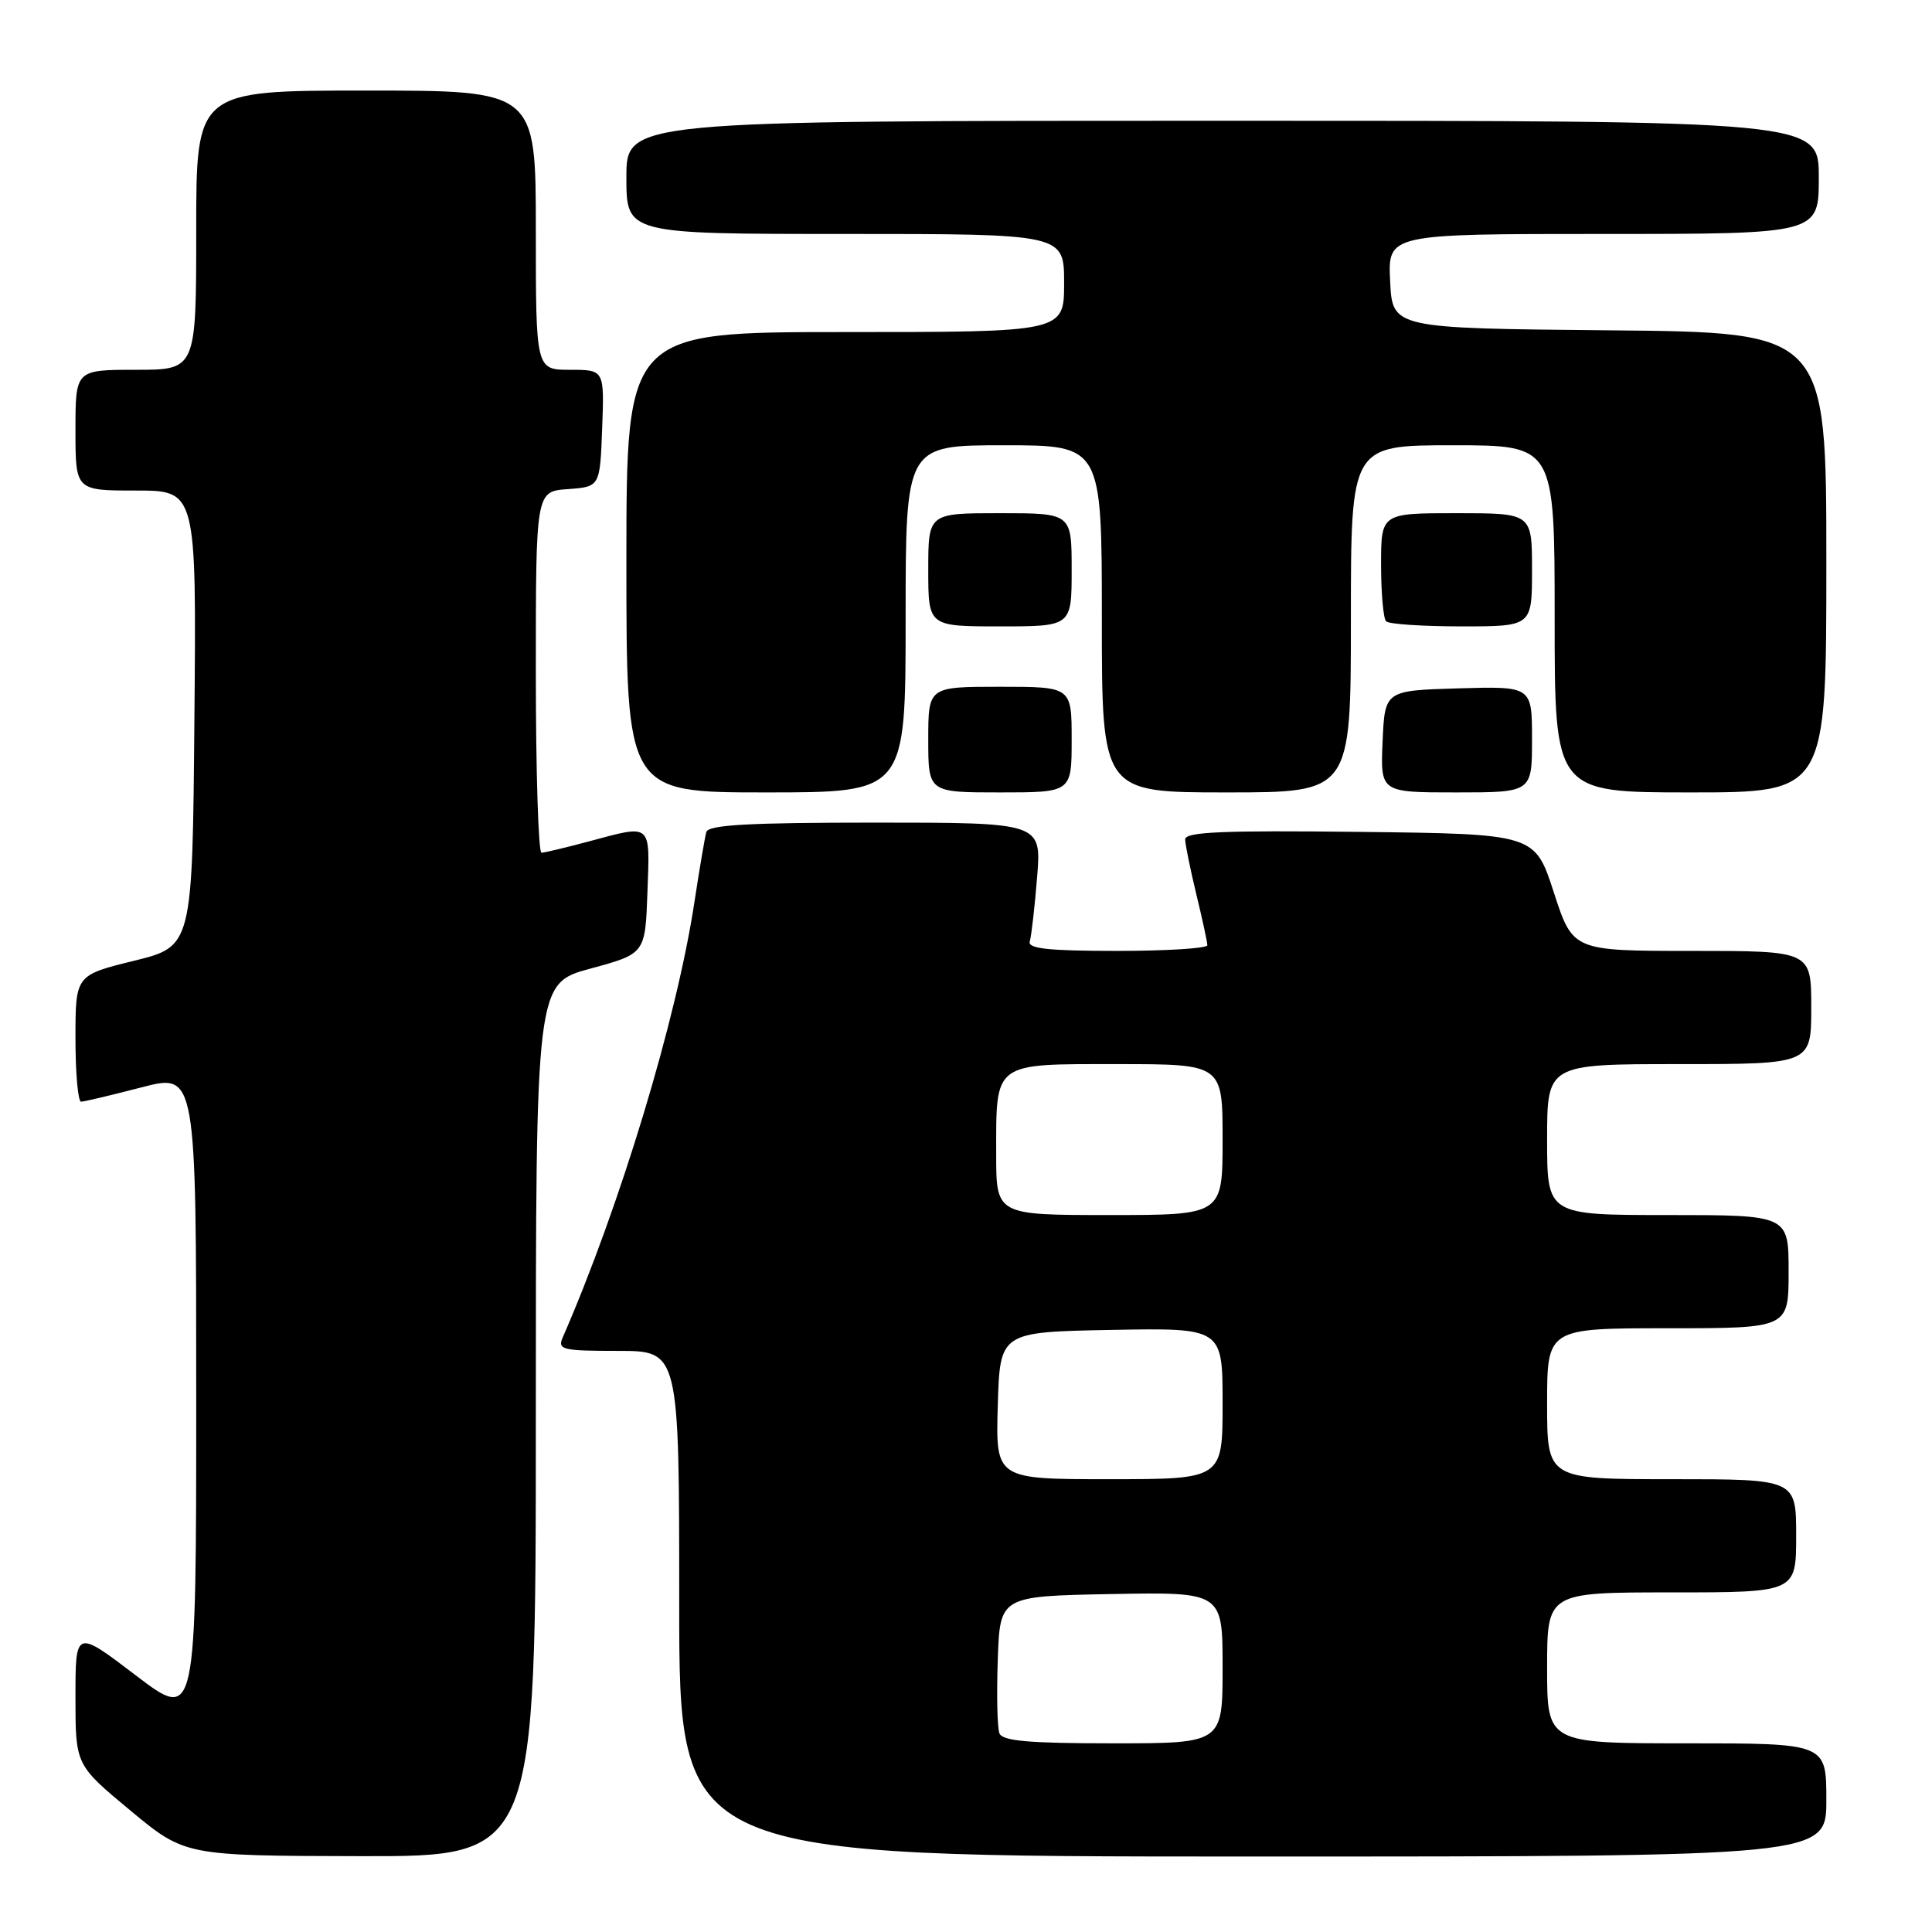 <?xml version="1.0" encoding="UTF-8" standalone="no"?>
<!DOCTYPE svg PUBLIC "-//W3C//DTD SVG 1.1//EN" "http://www.w3.org/Graphics/SVG/1.1/DTD/svg11.dtd" >
<svg xmlns="http://www.w3.org/2000/svg" xmlns:xlink="http://www.w3.org/1999/xlink" version="1.1" viewBox="0 0 256 256">
 <g >
 <path fill="currentColor"
d=" M 71.00 188.15 C 71.00 130.30 71.00 130.30 78.25 128.34 C 85.50 126.37 85.50 126.37 85.79 118.19 C 86.12 108.95 86.45 109.23 78.00 111.50 C 74.97 112.31 72.16 112.98 71.75 112.99 C 71.34 112.99 71.00 102.23 71.00 89.06 C 71.00 65.11 71.00 65.11 75.25 64.81 C 79.50 64.50 79.50 64.50 79.79 56.75 C 80.08 49.00 80.08 49.00 75.54 49.00 C 71.00 49.00 71.00 49.00 71.00 30.50 C 71.00 12.00 71.00 12.00 48.50 12.00 C 26.00 12.00 26.00 12.00 26.00 30.50 C 26.00 49.00 26.00 49.00 18.00 49.00 C 10.00 49.00 10.00 49.00 10.00 57.00 C 10.00 65.00 10.00 65.00 18.01 65.00 C 26.03 65.00 26.03 65.00 25.76 95.20 C 25.50 125.40 25.50 125.40 17.75 127.31 C 10.00 129.22 10.00 129.22 10.00 137.61 C 10.00 142.23 10.34 145.99 10.75 145.98 C 11.16 145.97 14.76 145.12 18.75 144.08 C 26.00 142.20 26.00 142.20 26.00 185.14 C 26.00 228.09 26.00 228.09 18.00 222.00 C 10.00 215.91 10.00 215.91 10.00 224.89 C 10.00 233.86 10.00 233.86 17.25 239.88 C 24.50 245.90 24.50 245.90 47.75 245.95 C 71.00 246.00 71.00 246.00 71.00 188.15 Z  M 242.00 238.50 C 242.00 231.00 242.00 231.00 223.50 231.00 C 205.00 231.00 205.00 231.00 205.00 221.00 C 205.00 211.00 205.00 211.00 221.50 211.00 C 238.00 211.00 238.00 211.00 238.00 203.50 C 238.00 196.00 238.00 196.00 221.50 196.00 C 205.00 196.00 205.00 196.00 205.00 186.00 C 205.00 176.00 205.00 176.00 221.00 176.00 C 237.00 176.00 237.00 176.00 237.00 168.50 C 237.00 161.00 237.00 161.00 221.00 161.00 C 205.00 161.00 205.00 161.00 205.00 151.00 C 205.00 141.00 205.00 141.00 222.50 141.00 C 240.00 141.00 240.00 141.00 240.00 133.50 C 240.00 126.00 240.00 126.00 224.20 126.00 C 208.41 126.00 208.41 126.00 205.89 118.25 C 203.38 110.50 203.38 110.50 180.19 110.23 C 161.97 110.02 157.01 110.23 157.04 111.23 C 157.06 111.93 157.72 115.20 158.52 118.50 C 159.32 121.80 159.98 124.84 159.98 125.25 C 159.99 125.66 154.61 126.00 148.03 126.00 C 138.92 126.00 136.15 125.70 136.45 124.75 C 136.66 124.06 137.10 120.24 137.42 116.25 C 138.01 109.00 138.01 109.00 115.98 109.00 C 99.20 109.00 93.85 109.30 93.59 110.25 C 93.40 110.94 92.69 115.10 92.02 119.50 C 89.67 135.02 82.18 159.76 74.55 177.25 C 73.86 178.84 74.55 179.00 81.89 179.00 C 90.00 179.00 90.00 179.00 90.00 212.50 C 90.00 246.00 90.00 246.00 166.00 246.00 C 242.00 246.00 242.00 246.00 242.00 238.50 Z  M 120.00 82.00 C 120.00 59.00 120.00 59.00 133.00 59.00 C 146.00 59.00 146.00 59.00 146.00 82.00 C 146.00 105.00 146.00 105.00 162.50 105.00 C 179.00 105.00 179.00 105.00 179.00 82.00 C 179.00 59.00 179.00 59.00 192.50 59.00 C 206.00 59.00 206.00 59.00 206.00 82.00 C 206.00 105.00 206.00 105.00 224.00 105.00 C 242.00 105.00 242.00 105.00 242.00 74.52 C 242.00 44.03 242.00 44.03 213.25 43.77 C 184.50 43.50 184.50 43.50 184.20 37.25 C 183.90 31.00 183.90 31.00 212.45 31.00 C 241.00 31.00 241.00 31.00 241.00 23.50 C 241.00 16.00 241.00 16.00 162.00 16.00 C 83.00 16.00 83.00 16.00 83.00 23.50 C 83.00 31.00 83.00 31.00 112.00 31.00 C 141.00 31.00 141.00 31.00 141.00 37.50 C 141.00 44.00 141.00 44.00 112.00 44.00 C 83.00 44.00 83.00 44.00 83.00 74.50 C 83.00 105.00 83.00 105.00 101.50 105.00 C 120.00 105.00 120.00 105.00 120.00 82.00 Z  M 142.00 98.00 C 142.00 91.00 142.00 91.00 132.50 91.00 C 123.00 91.00 123.00 91.00 123.00 98.00 C 123.00 105.00 123.00 105.00 132.50 105.00 C 142.00 105.00 142.00 105.00 142.00 98.00 Z  M 203.00 97.96 C 203.00 90.93 203.00 90.93 193.25 91.21 C 183.50 91.50 183.50 91.50 183.20 98.25 C 182.91 105.00 182.91 105.00 192.95 105.00 C 203.00 105.00 203.00 105.00 203.00 97.96 Z  M 142.00 75.50 C 142.00 68.00 142.00 68.00 132.50 68.00 C 123.00 68.00 123.00 68.00 123.00 75.50 C 123.00 83.00 123.00 83.00 132.50 83.00 C 142.00 83.00 142.00 83.00 142.00 75.50 Z  M 203.00 75.50 C 203.00 68.00 203.00 68.00 193.00 68.00 C 183.00 68.00 183.00 68.00 183.00 74.83 C 183.00 78.59 183.30 81.97 183.67 82.33 C 184.03 82.70 188.53 83.00 193.67 83.00 C 203.00 83.00 203.00 83.00 203.00 75.50 Z  M 132.43 229.67 C 132.14 228.93 132.05 224.55 132.21 219.92 C 132.50 211.50 132.50 211.50 147.25 211.22 C 162.00 210.95 162.00 210.95 162.00 220.97 C 162.00 231.00 162.00 231.00 147.47 231.00 C 136.28 231.00 132.82 230.69 132.43 229.67 Z  M 132.21 186.25 C 132.50 176.50 132.50 176.50 147.25 176.22 C 162.00 175.95 162.00 175.95 162.00 185.97 C 162.00 196.00 162.00 196.00 146.96 196.00 C 131.93 196.00 131.93 196.00 132.21 186.25 Z  M 132.00 152.93 C 132.00 140.64 131.52 141.00 148.04 141.00 C 162.00 141.00 162.00 141.00 162.00 151.00 C 162.00 161.00 162.00 161.00 147.00 161.00 C 132.00 161.00 132.00 161.00 132.00 152.93 Z "/>
</g>
</svg>